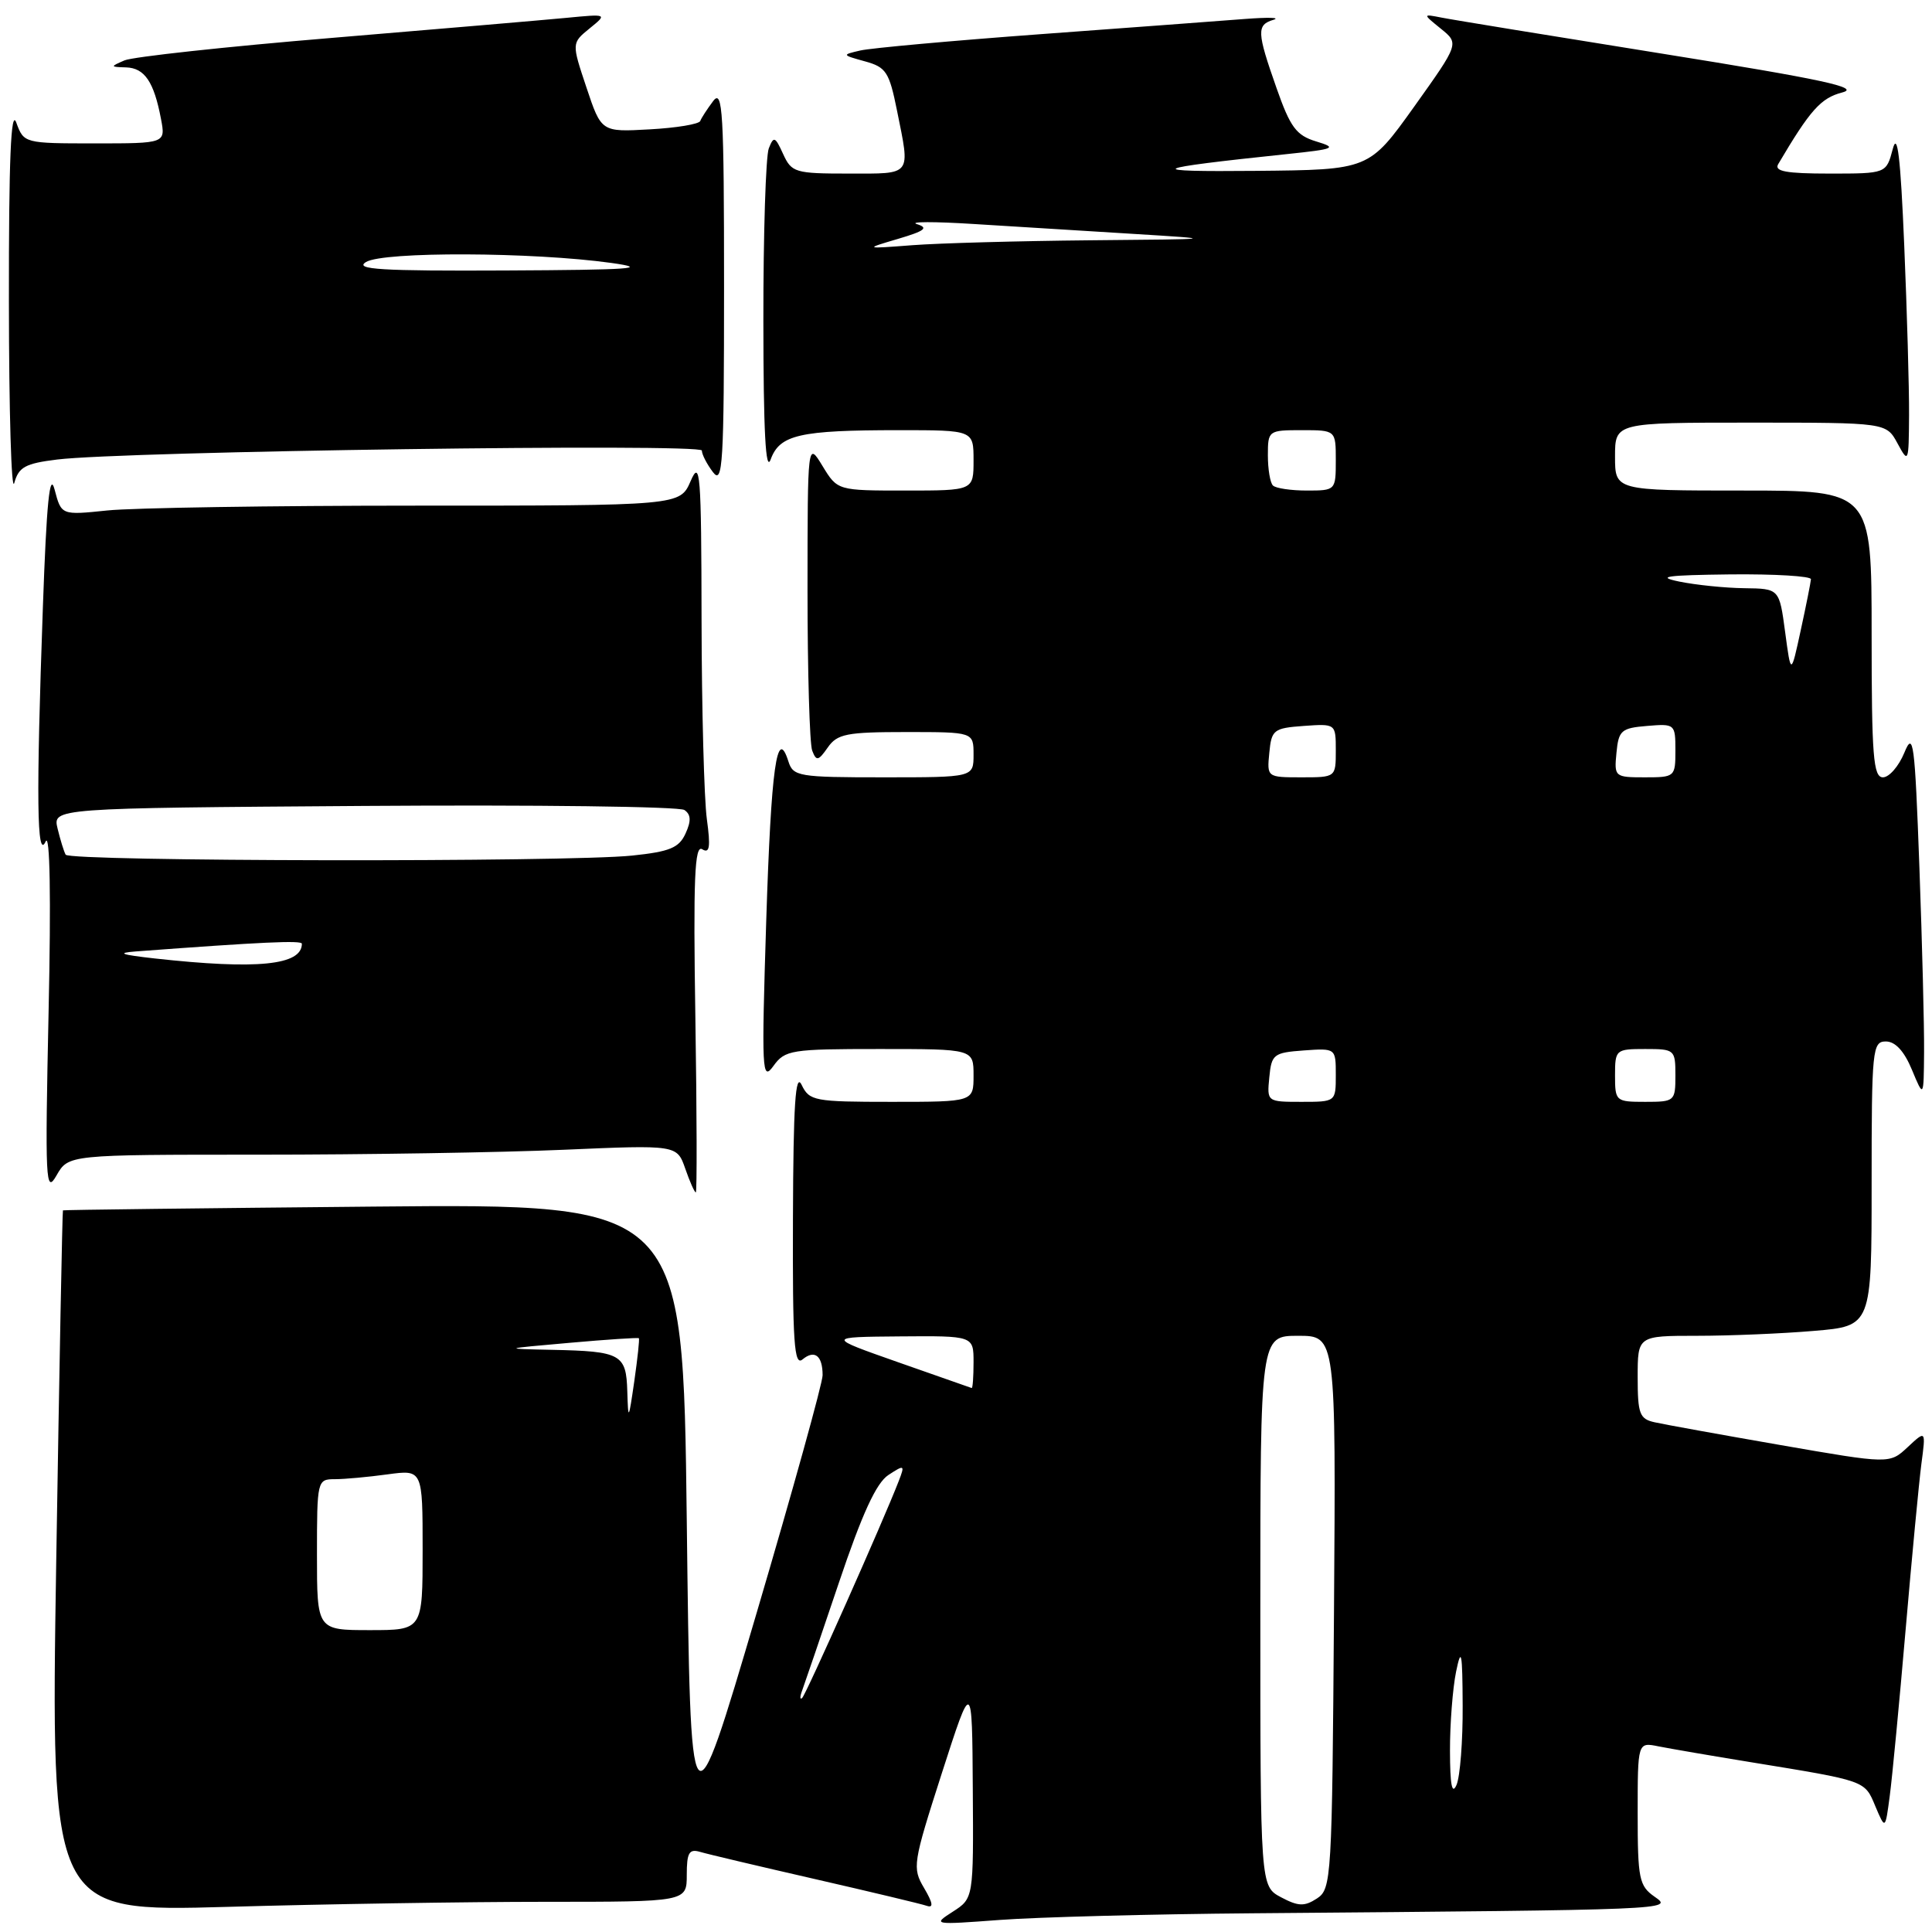 <?xml version="1.0" encoding="UTF-8" standalone="no"?>
<!DOCTYPE svg PUBLIC "-//W3C//DTD SVG 1.1//EN" "http://www.w3.org/Graphics/SVG/1.1/DTD/svg11.dtd" >
<svg xmlns="http://www.w3.org/2000/svg" xmlns:xlink="http://www.w3.org/1999/xlink" version="1.1" viewBox="0 0 256 256">
 <g >
 <path fill="currentColor"
d=" M 166.00 253.52 C 221.80 253.06 221.74 253.06 219.25 251.33 C 217.19 249.89 217.00 248.97 217.00 240.30 C 217.00 230.84 217.00 230.84 219.75 231.40 C 221.26 231.70 226.78 232.65 232.00 233.50 C 247.33 236.00 247.06 235.90 248.49 239.33 C 249.81 242.45 249.81 242.45 250.40 237.98 C 250.73 235.51 251.67 225.62 252.50 216.00 C 253.33 206.38 254.27 196.47 254.59 194.00 C 255.19 189.50 255.19 189.50 252.78 191.75 C 250.38 193.99 250.38 193.99 235.94 191.48 C 228.00 190.10 220.49 188.74 219.25 188.46 C 217.25 188.02 217.00 187.35 217.00 182.48 C 217.00 177.00 217.00 177.00 224.85 177.00 C 229.17 177.00 236.14 176.71 240.35 176.35 C 248.00 175.71 248.00 175.71 248.00 156.85 C 248.00 139.02 248.10 138.00 249.89 138.00 C 251.14 138.00 252.32 139.29 253.34 141.75 C 254.90 145.50 254.90 145.50 254.95 139.41 C 254.98 136.06 254.70 125.04 254.33 114.91 C 253.72 98.25 253.53 96.81 252.33 99.75 C 251.59 101.54 250.32 103.00 249.50 103.00 C 248.22 103.00 248.00 100.21 248.00 84.00 C 248.00 65.00 248.00 65.00 231.00 65.00 C 214.00 65.00 214.00 65.00 214.00 60.50 C 214.00 56.00 214.00 56.00 231.97 56.00 C 249.94 56.00 249.94 56.00 251.43 58.75 C 252.88 61.43 252.92 61.33 252.96 55.00 C 252.98 51.42 252.69 41.30 252.32 32.50 C 251.83 20.79 251.42 17.37 250.80 19.75 C 249.94 23.00 249.94 23.00 242.41 23.00 C 236.66 23.00 235.06 22.70 235.62 21.75 C 239.87 14.55 241.27 12.99 244.11 12.25 C 246.58 11.61 241.53 10.52 220.37 7.13 C 205.59 4.76 192.38 2.61 191.00 2.33 C 188.50 1.84 188.50 1.84 190.93 3.81 C 193.35 5.77 193.35 5.77 187.38 14.14 C 181.40 22.50 181.40 22.50 166.45 22.64 C 151.26 22.78 152.04 22.36 170.50 20.42 C 176.90 19.75 177.24 19.60 174.40 18.74 C 171.76 17.94 170.97 16.87 169.14 11.65 C 166.53 4.23 166.49 3.30 168.75 2.62 C 169.71 2.32 168.03 2.28 165.00 2.51 C 161.97 2.75 149.82 3.65 138.00 4.52 C 126.17 5.39 115.38 6.37 114.00 6.69 C 111.53 7.26 111.54 7.28 114.61 8.13 C 117.42 8.90 117.83 9.54 118.86 14.66 C 120.62 23.40 120.93 23.00 112.48 23.00 C 105.35 23.00 104.89 22.86 103.77 20.41 C 102.71 18.08 102.52 18.00 101.87 19.66 C 101.47 20.67 101.14 30.95 101.15 42.50 C 101.16 57.16 101.45 62.71 102.12 60.87 C 103.32 57.60 105.95 57.00 119.12 57.00 C 129.00 57.00 129.00 57.00 129.00 61.00 C 129.00 65.00 129.00 65.00 119.99 65.00 C 110.97 65.00 110.97 65.00 108.99 61.75 C 107.01 58.50 107.01 58.50 107.00 78.17 C 107.00 88.99 107.28 98.57 107.62 99.46 C 108.17 100.89 108.43 100.84 109.68 99.05 C 110.94 97.24 112.18 97.00 120.06 97.00 C 129.00 97.00 129.00 97.00 129.00 100.00 C 129.00 103.00 129.00 103.00 117.07 103.00 C 105.82 103.00 105.10 102.88 104.47 100.90 C 102.95 96.11 102.18 101.65 101.53 122.00 C 100.90 142.04 100.96 143.35 102.48 141.25 C 104.02 139.12 104.80 139.00 116.56 139.00 C 129.00 139.00 129.00 139.00 129.00 142.50 C 129.00 146.00 129.00 146.00 118.15 146.00 C 107.89 146.00 107.25 145.88 106.22 143.75 C 105.40 142.05 105.12 146.33 105.07 161.37 C 105.01 177.89 105.23 181.06 106.34 180.13 C 107.94 178.80 109.00 179.63 109.00 182.22 C 109.00 183.25 105.06 197.44 100.25 213.75 C 91.50 243.41 91.50 243.41 91.00 201.45 C 90.50 159.50 90.50 159.50 49.50 159.88 C 26.95 160.09 8.43 160.31 8.34 160.38 C 8.26 160.45 7.86 181.39 7.45 206.91 C 6.72 253.33 6.72 253.33 30.11 252.67 C 42.97 252.30 61.94 252.00 72.25 252.00 C 91.00 252.00 91.00 252.00 91.00 248.43 C 91.00 245.50 91.31 244.96 92.75 245.38 C 93.71 245.67 100.58 247.29 108.00 248.99 C 115.42 250.69 122.08 252.28 122.80 252.53 C 123.72 252.85 123.62 252.17 122.45 250.18 C 120.86 247.49 120.95 246.94 124.80 234.95 C 128.81 222.50 128.81 222.50 128.90 237.02 C 129.00 251.54 129.00 251.54 126.25 253.31 C 123.54 255.05 123.63 255.06 132.50 254.40 C 137.45 254.03 152.53 253.63 166.00 253.52 Z  M 34.37 153.00 C 48.29 153.00 66.44 152.71 74.69 152.35 C 89.70 151.70 89.70 151.70 90.80 154.85 C 91.40 156.58 92.03 158.00 92.20 158.00 C 92.36 158.00 92.34 147.59 92.14 134.87 C 91.85 116.40 92.04 111.90 93.05 112.53 C 94.03 113.14 94.17 112.25 93.66 108.52 C 93.30 105.88 92.98 94.00 92.96 82.11 C 92.93 62.61 92.78 60.82 91.51 63.75 C 90.10 67.00 90.10 67.00 55.19 67.00 C 36.00 67.00 17.56 67.29 14.21 67.64 C 8.13 68.27 8.13 68.27 7.24 64.89 C 6.59 62.40 6.17 66.53 5.68 80.50 C 4.78 105.84 4.88 114.07 6.05 111.50 C 6.62 110.26 6.77 118.86 6.44 134.00 C 5.96 156.62 6.04 158.29 7.49 155.75 C 9.06 153.00 9.06 153.00 34.37 153.00 Z  M 7.57 60.89 C 16.46 59.79 93.00 58.73 93.00 59.70 C 93.00 60.21 93.66 61.49 94.47 62.56 C 95.77 64.28 95.94 61.52 95.94 38.00 C 95.94 14.79 95.76 11.73 94.50 13.39 C 93.72 14.43 92.94 15.62 92.79 16.03 C 92.63 16.45 89.62 16.95 86.09 17.14 C 79.68 17.50 79.68 17.50 77.71 11.60 C 75.74 5.71 75.74 5.71 78.12 3.77 C 80.50 1.84 80.50 1.84 75.00 2.37 C 71.97 2.66 58.02 3.85 44.00 5.02 C 29.98 6.18 17.60 7.53 16.50 8.00 C 14.58 8.83 14.59 8.87 16.71 8.93 C 19.16 9.01 20.40 10.84 21.33 15.75 C 21.95 19.00 21.95 19.00 12.56 19.00 C 3.22 19.00 3.16 18.98 2.16 16.25 C 1.45 14.29 1.16 21.12 1.18 40.00 C 1.19 54.58 1.51 65.38 1.89 64.00 C 2.48 61.88 3.35 61.41 7.57 60.89 Z  M 169.75 251.40 C 167.00 249.94 167.00 249.94 167.00 213.47 C 167.00 177.00 167.00 177.00 172.01 177.00 C 177.02 177.00 177.02 177.00 176.76 213.63 C 176.51 249.01 176.43 250.30 174.50 251.56 C 172.84 252.64 172.03 252.61 169.75 251.40 Z  M 192.13 232.00 C 192.12 228.43 192.49 223.70 192.94 221.50 C 193.63 218.15 193.78 218.89 193.81 226.00 C 193.84 230.68 193.47 235.40 193.00 236.50 C 192.40 237.89 192.14 236.52 192.13 232.00 Z  M 106.29 224.00 C 106.59 223.18 108.79 216.75 111.16 209.71 C 114.23 200.59 116.11 196.50 117.71 195.45 C 119.85 194.05 119.92 194.09 119.09 196.24 C 117.07 201.48 106.82 224.51 106.29 224.99 C 105.98 225.27 105.98 224.82 106.29 224.00 Z  M 42.00 206.00 C 42.00 196.16 42.04 196.00 44.36 196.00 C 45.66 196.00 48.81 195.71 51.36 195.36 C 56.00 194.73 56.00 194.73 56.00 205.36 C 56.00 216.00 56.00 216.00 49.00 216.00 C 42.00 216.00 42.00 216.00 42.00 206.00 Z  M 83.12 184.36 C 82.98 179.43 82.29 179.05 73.17 178.86 C 66.50 178.72 66.50 178.72 75.48 177.93 C 80.42 177.49 84.55 177.22 84.65 177.32 C 84.76 177.42 84.48 179.98 84.05 183.00 C 83.29 188.24 83.24 188.30 83.12 184.36 Z  M 119.00 180.50 C 109.50 177.16 109.50 177.16 119.25 177.08 C 129.00 177.00 129.00 177.00 129.00 180.50 C 129.00 182.43 128.89 183.96 128.75 183.92 C 128.61 183.88 124.22 182.34 119.00 180.50 Z  M 168.19 142.75 C 168.48 139.70 168.76 139.48 172.75 139.19 C 177.00 138.89 177.00 138.89 177.00 142.44 C 177.00 146.00 177.00 146.00 172.44 146.00 C 167.89 146.00 167.87 145.99 168.19 142.75 Z  M 214.00 142.50 C 214.00 139.08 214.10 139.00 218.00 139.00 C 221.90 139.00 222.00 139.08 222.00 142.50 C 222.00 145.92 221.90 146.00 218.00 146.00 C 214.10 146.00 214.00 145.92 214.00 142.50 Z  M 168.19 99.75 C 168.48 96.70 168.76 96.48 172.75 96.19 C 177.00 95.89 177.00 95.89 177.00 99.44 C 177.00 103.00 177.00 103.00 172.44 103.00 C 167.89 103.00 167.87 102.99 168.19 99.75 Z  M 214.19 99.75 C 214.47 96.78 214.83 96.47 218.25 96.19 C 221.94 95.88 222.00 95.94 222.00 99.44 C 222.00 102.94 221.93 103.00 217.94 103.00 C 213.95 103.00 213.88 102.93 214.19 99.75 Z  M 236.54 83.75 C 235.77 78.00 235.77 78.00 231.13 77.94 C 228.59 77.91 224.70 77.51 222.50 77.06 C 219.36 76.41 220.81 76.21 229.25 76.11 C 235.16 76.05 239.98 76.34 239.96 76.75 C 239.93 77.16 239.33 80.20 238.61 83.50 C 237.31 89.50 237.31 89.50 236.54 83.75 Z  M 168.67 64.33 C 168.30 63.97 168.00 62.17 168.00 60.33 C 168.00 57.05 168.07 57.00 172.50 57.00 C 177.00 57.00 177.00 57.00 177.00 61.00 C 177.00 64.97 176.97 65.00 173.17 65.00 C 171.06 65.00 169.03 64.70 168.67 64.33 Z  M 119.00 31.65 C 122.55 30.60 123.08 30.19 121.50 29.70 C 120.40 29.36 123.78 29.35 129.00 29.68 C 134.22 30.00 143.68 30.59 150.00 30.98 C 161.50 31.69 161.50 31.69 144.40 31.84 C 134.99 31.93 124.41 32.22 120.90 32.49 C 114.50 32.98 114.50 32.98 119.00 31.65 Z  M 20.50 127.00 C 16.02 126.50 15.39 126.27 18.00 126.07 C 34.69 124.82 40.00 124.58 40.00 125.05 C 40.00 127.91 34.08 128.50 20.50 127.00 Z  M 8.70 113.25 C 8.47 112.84 7.99 111.28 7.63 109.79 C 6.98 107.08 6.98 107.08 48.24 106.79 C 70.93 106.63 90.04 106.87 90.69 107.33 C 91.56 107.93 91.60 108.78 90.84 110.44 C 89.98 112.34 88.76 112.85 83.75 113.37 C 75.21 114.26 9.21 114.16 8.70 113.25 Z  M 48.50 34.72 C 50.80 33.31 70.58 33.39 81.00 34.84 C 86.28 35.58 83.65 35.76 67.00 35.84 C 50.48 35.92 46.89 35.70 48.50 34.72 Z "/>
</g>
</svg>